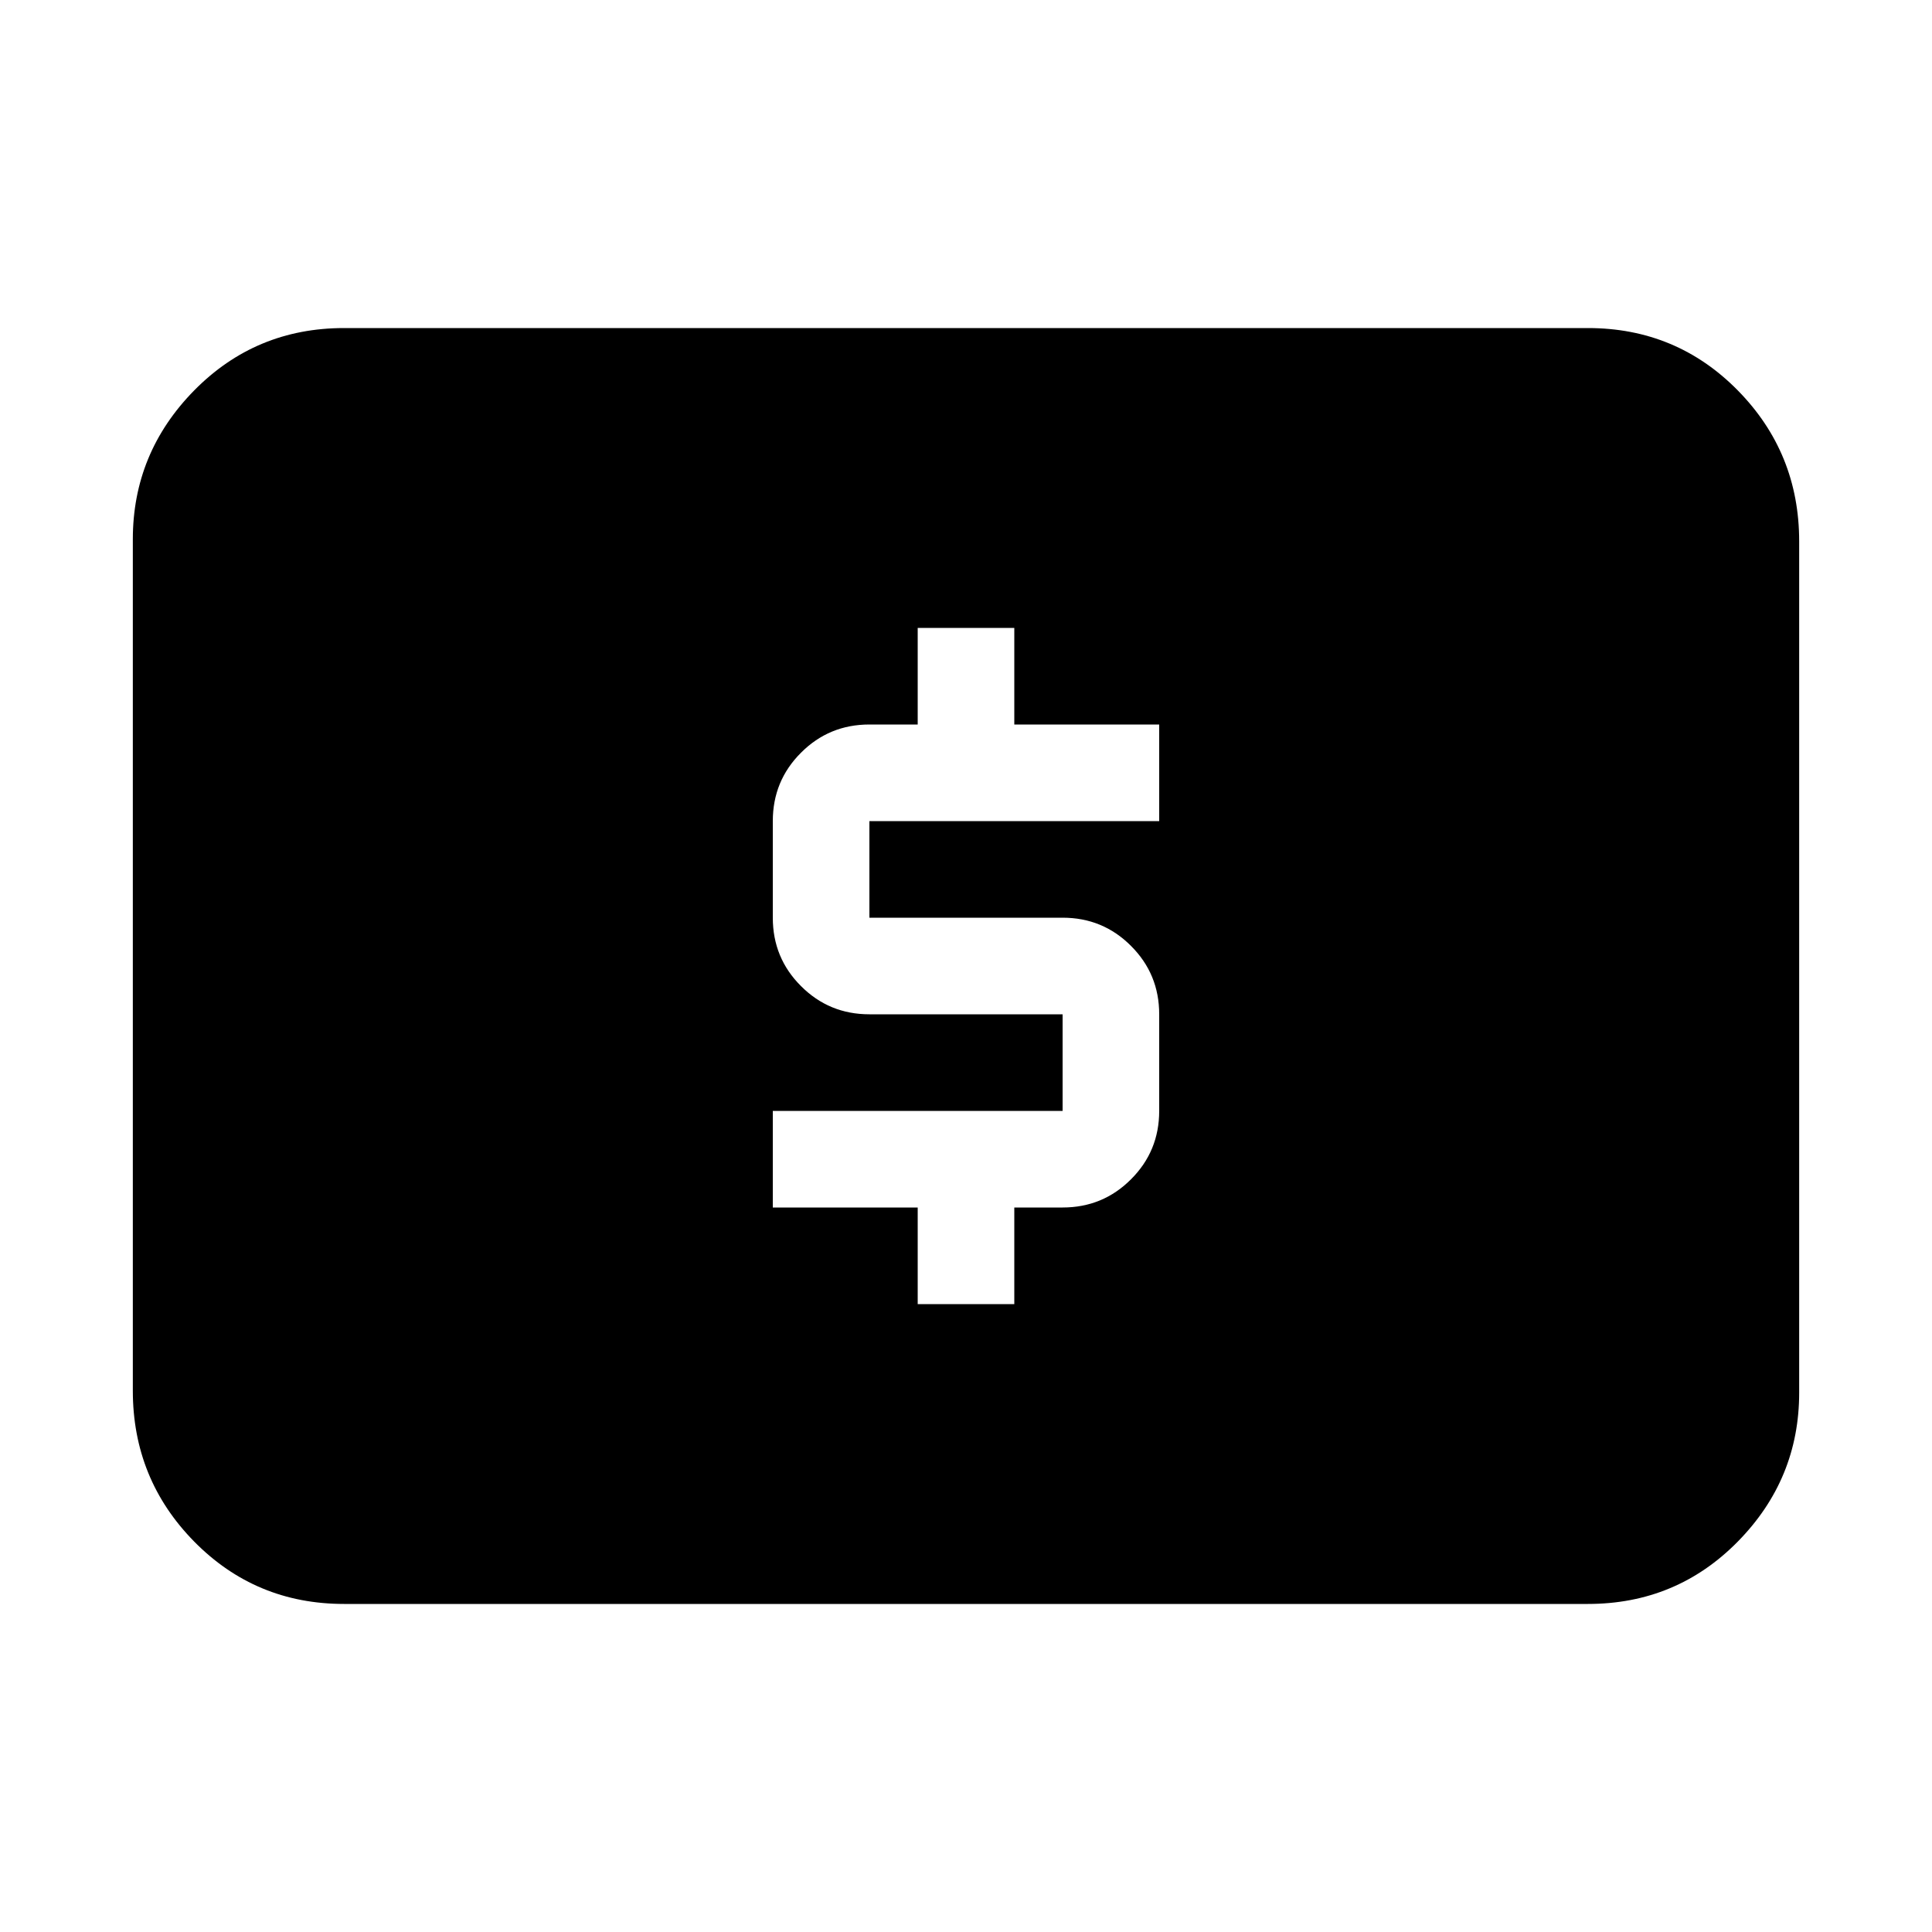 <svg xmlns="http://www.w3.org/2000/svg" height="20" width="20"><path d="M9.5 13.5h1v-1h.5q.417 0 .708-.292.292-.291.292-.708v-1q0-.417-.292-.708Q11.417 9.5 11 9.5H9v-1h3v-1h-1.5v-1h-1v1H9q-.417 0-.708.292Q8 8.083 8 8.5v1q0 .417.292.708.291.292.708.292h2v1H8v1h1.5Zm-5.938 3.104q-.916 0-1.552-.646-.635-.646-.635-1.562V5.583q0-.895.635-1.541.636-.646 1.552-.646h12.876q.916 0 1.552.646.635.646.635 1.562v8.813q0 .895-.635 1.541-.636.646-1.552.646Z"/></svg>
